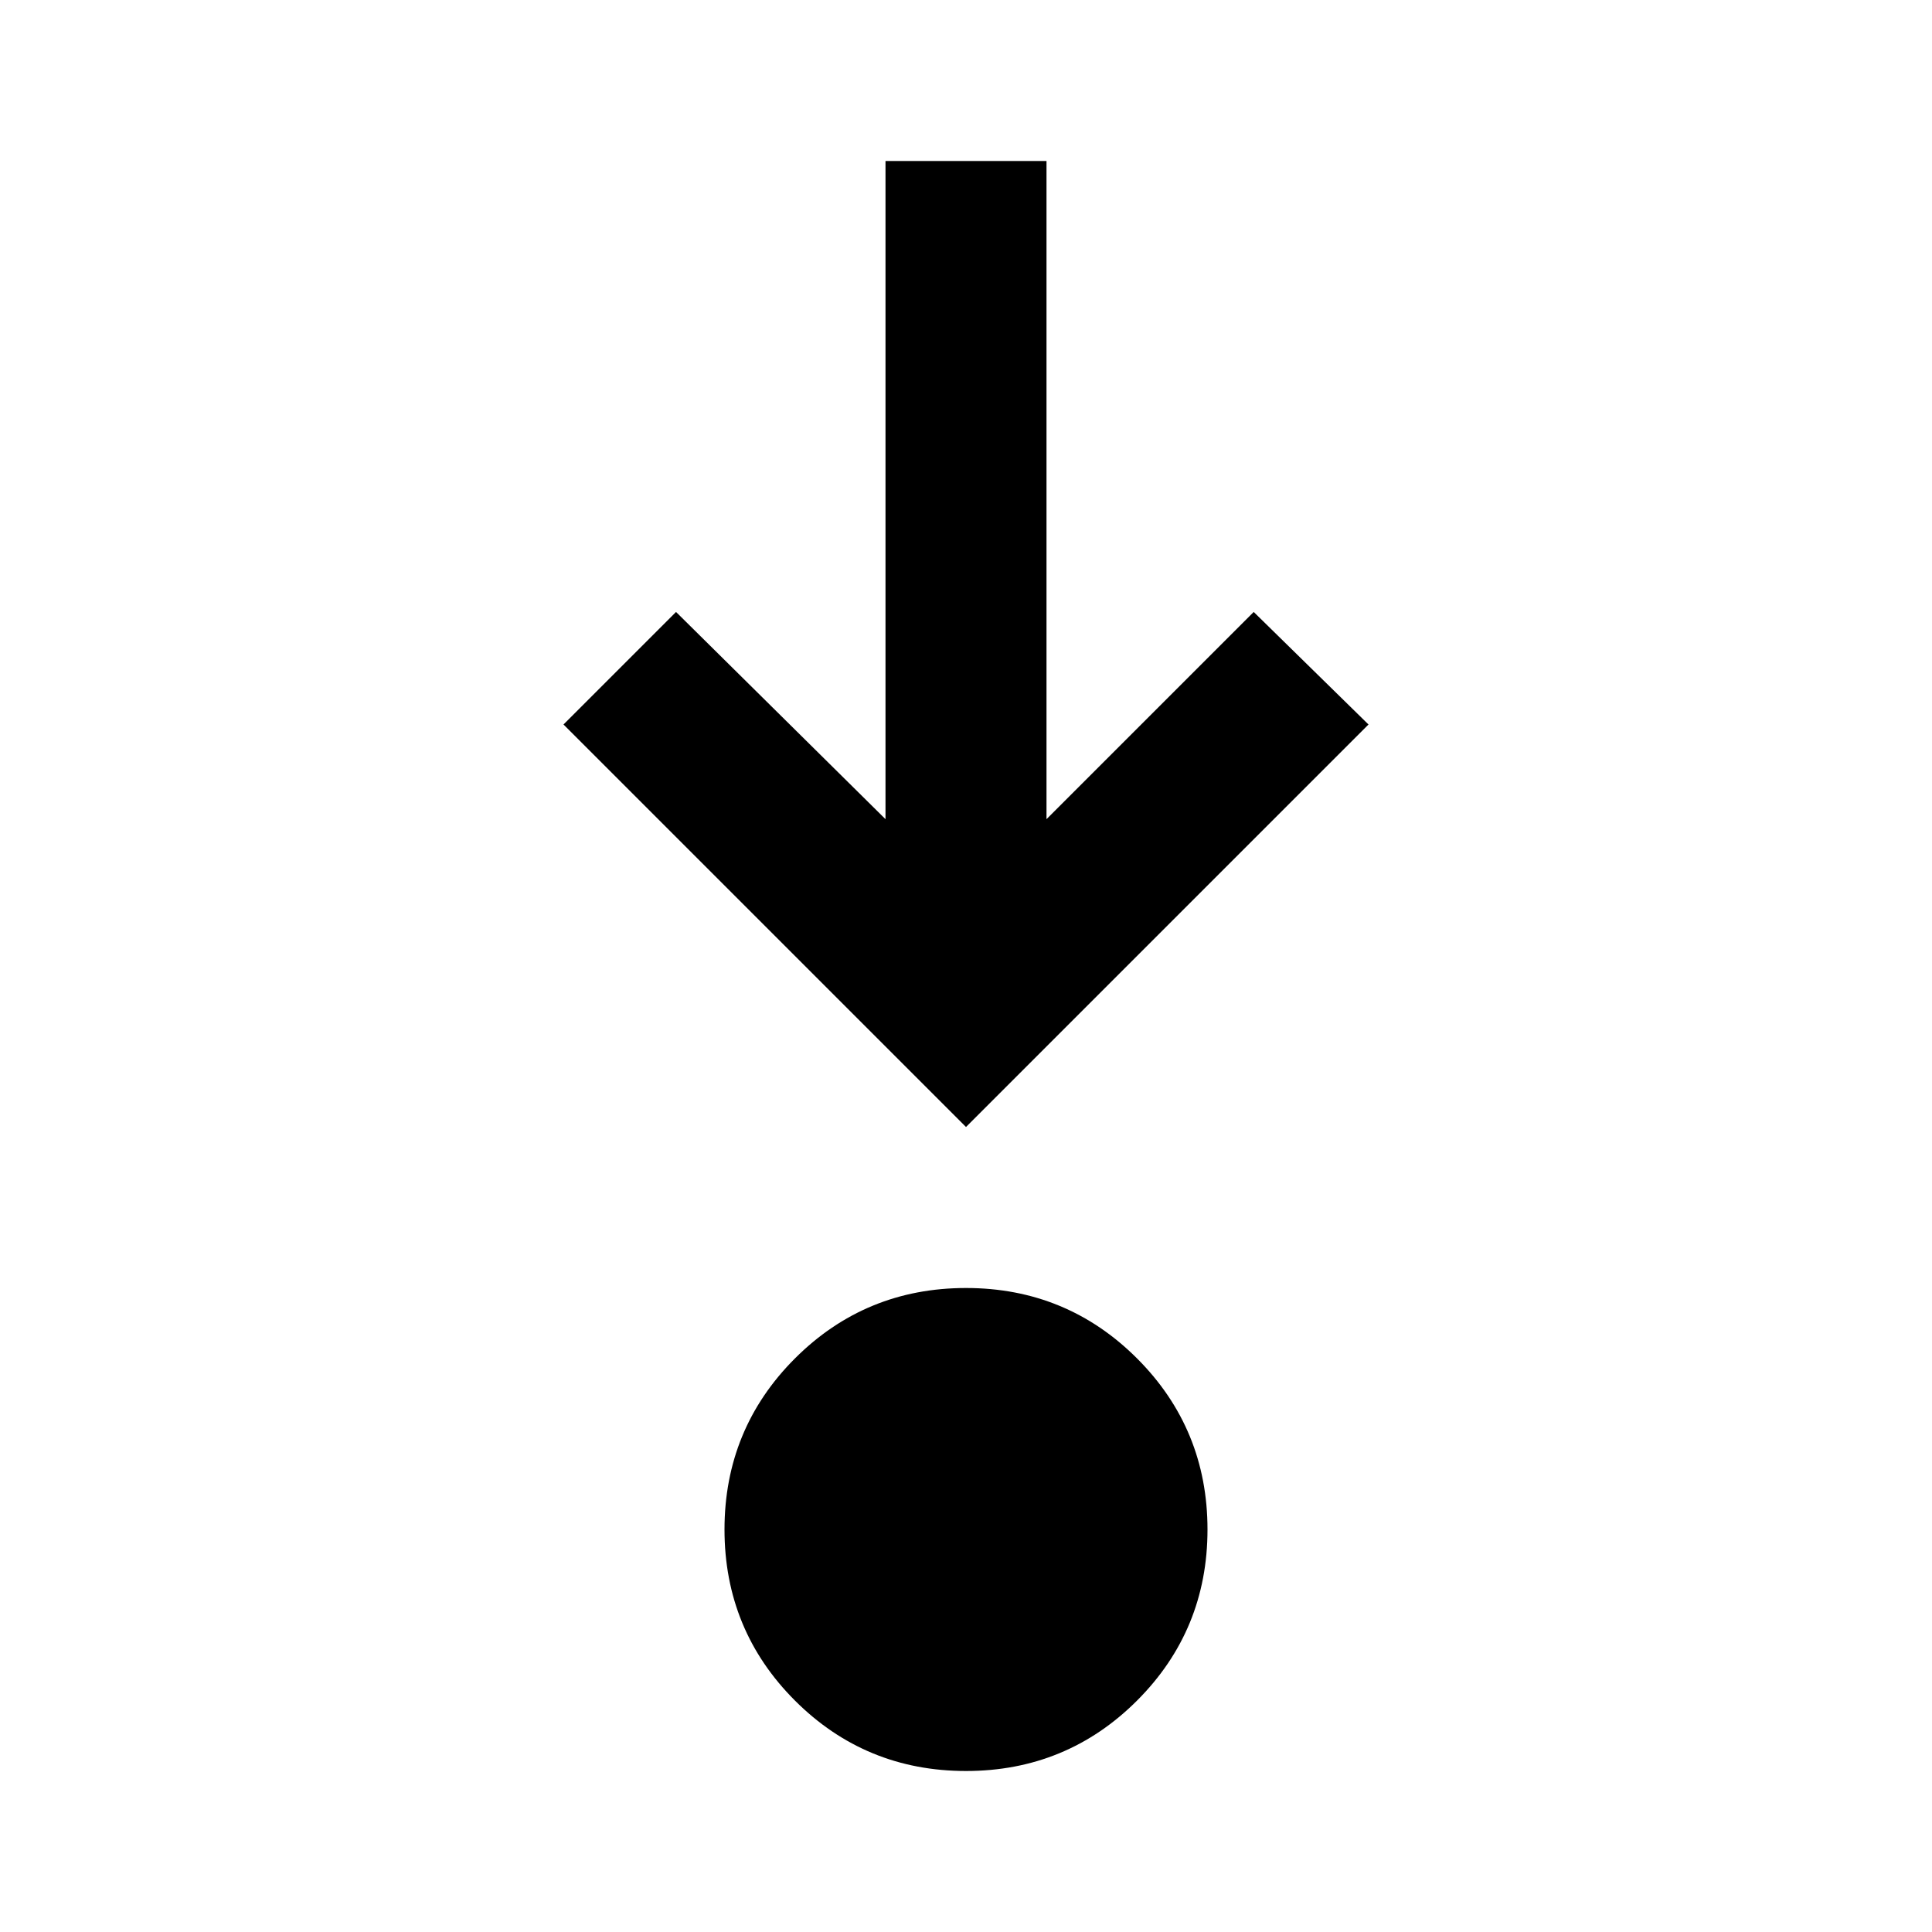 <?xml version="1.0" encoding="UTF-8"?>
<svg xmlns="http://www.w3.org/2000/svg" xmlns:xlink="http://www.w3.org/1999/xlink" width="24px" height="24px" viewBox="0 0 24 24" version="1.1">
<g id="surface1">
<path style=" stroke:none;fill-rule:nonzero;fill:rgb(0%,0%,0%);fill-opacity:1;" d="M 12 22 C 11.168 22 10.457 21.707 9.875 21.125 C 9.293 20.543 9 19.832 9 19 C 9 18.168 9.293 17.457 9.875 16.875 C 10.457 16.293 11.168 16 12 16 C 12.832 16 13.543 16.293 14.125 16.875 C 14.707 17.457 15 18.168 15 19 C 15 19.832 14.707 20.543 14.125 21.125 C 13.543 21.707 12.832 22 12 22 Z M 12 14 L 7 9 L 8.398 7.602 L 11 10.176 L 11 2 L 13 2 L 13 10.176 L 15.574 7.602 L 17 9 Z M 12 14 "/>
</g>
</svg>
